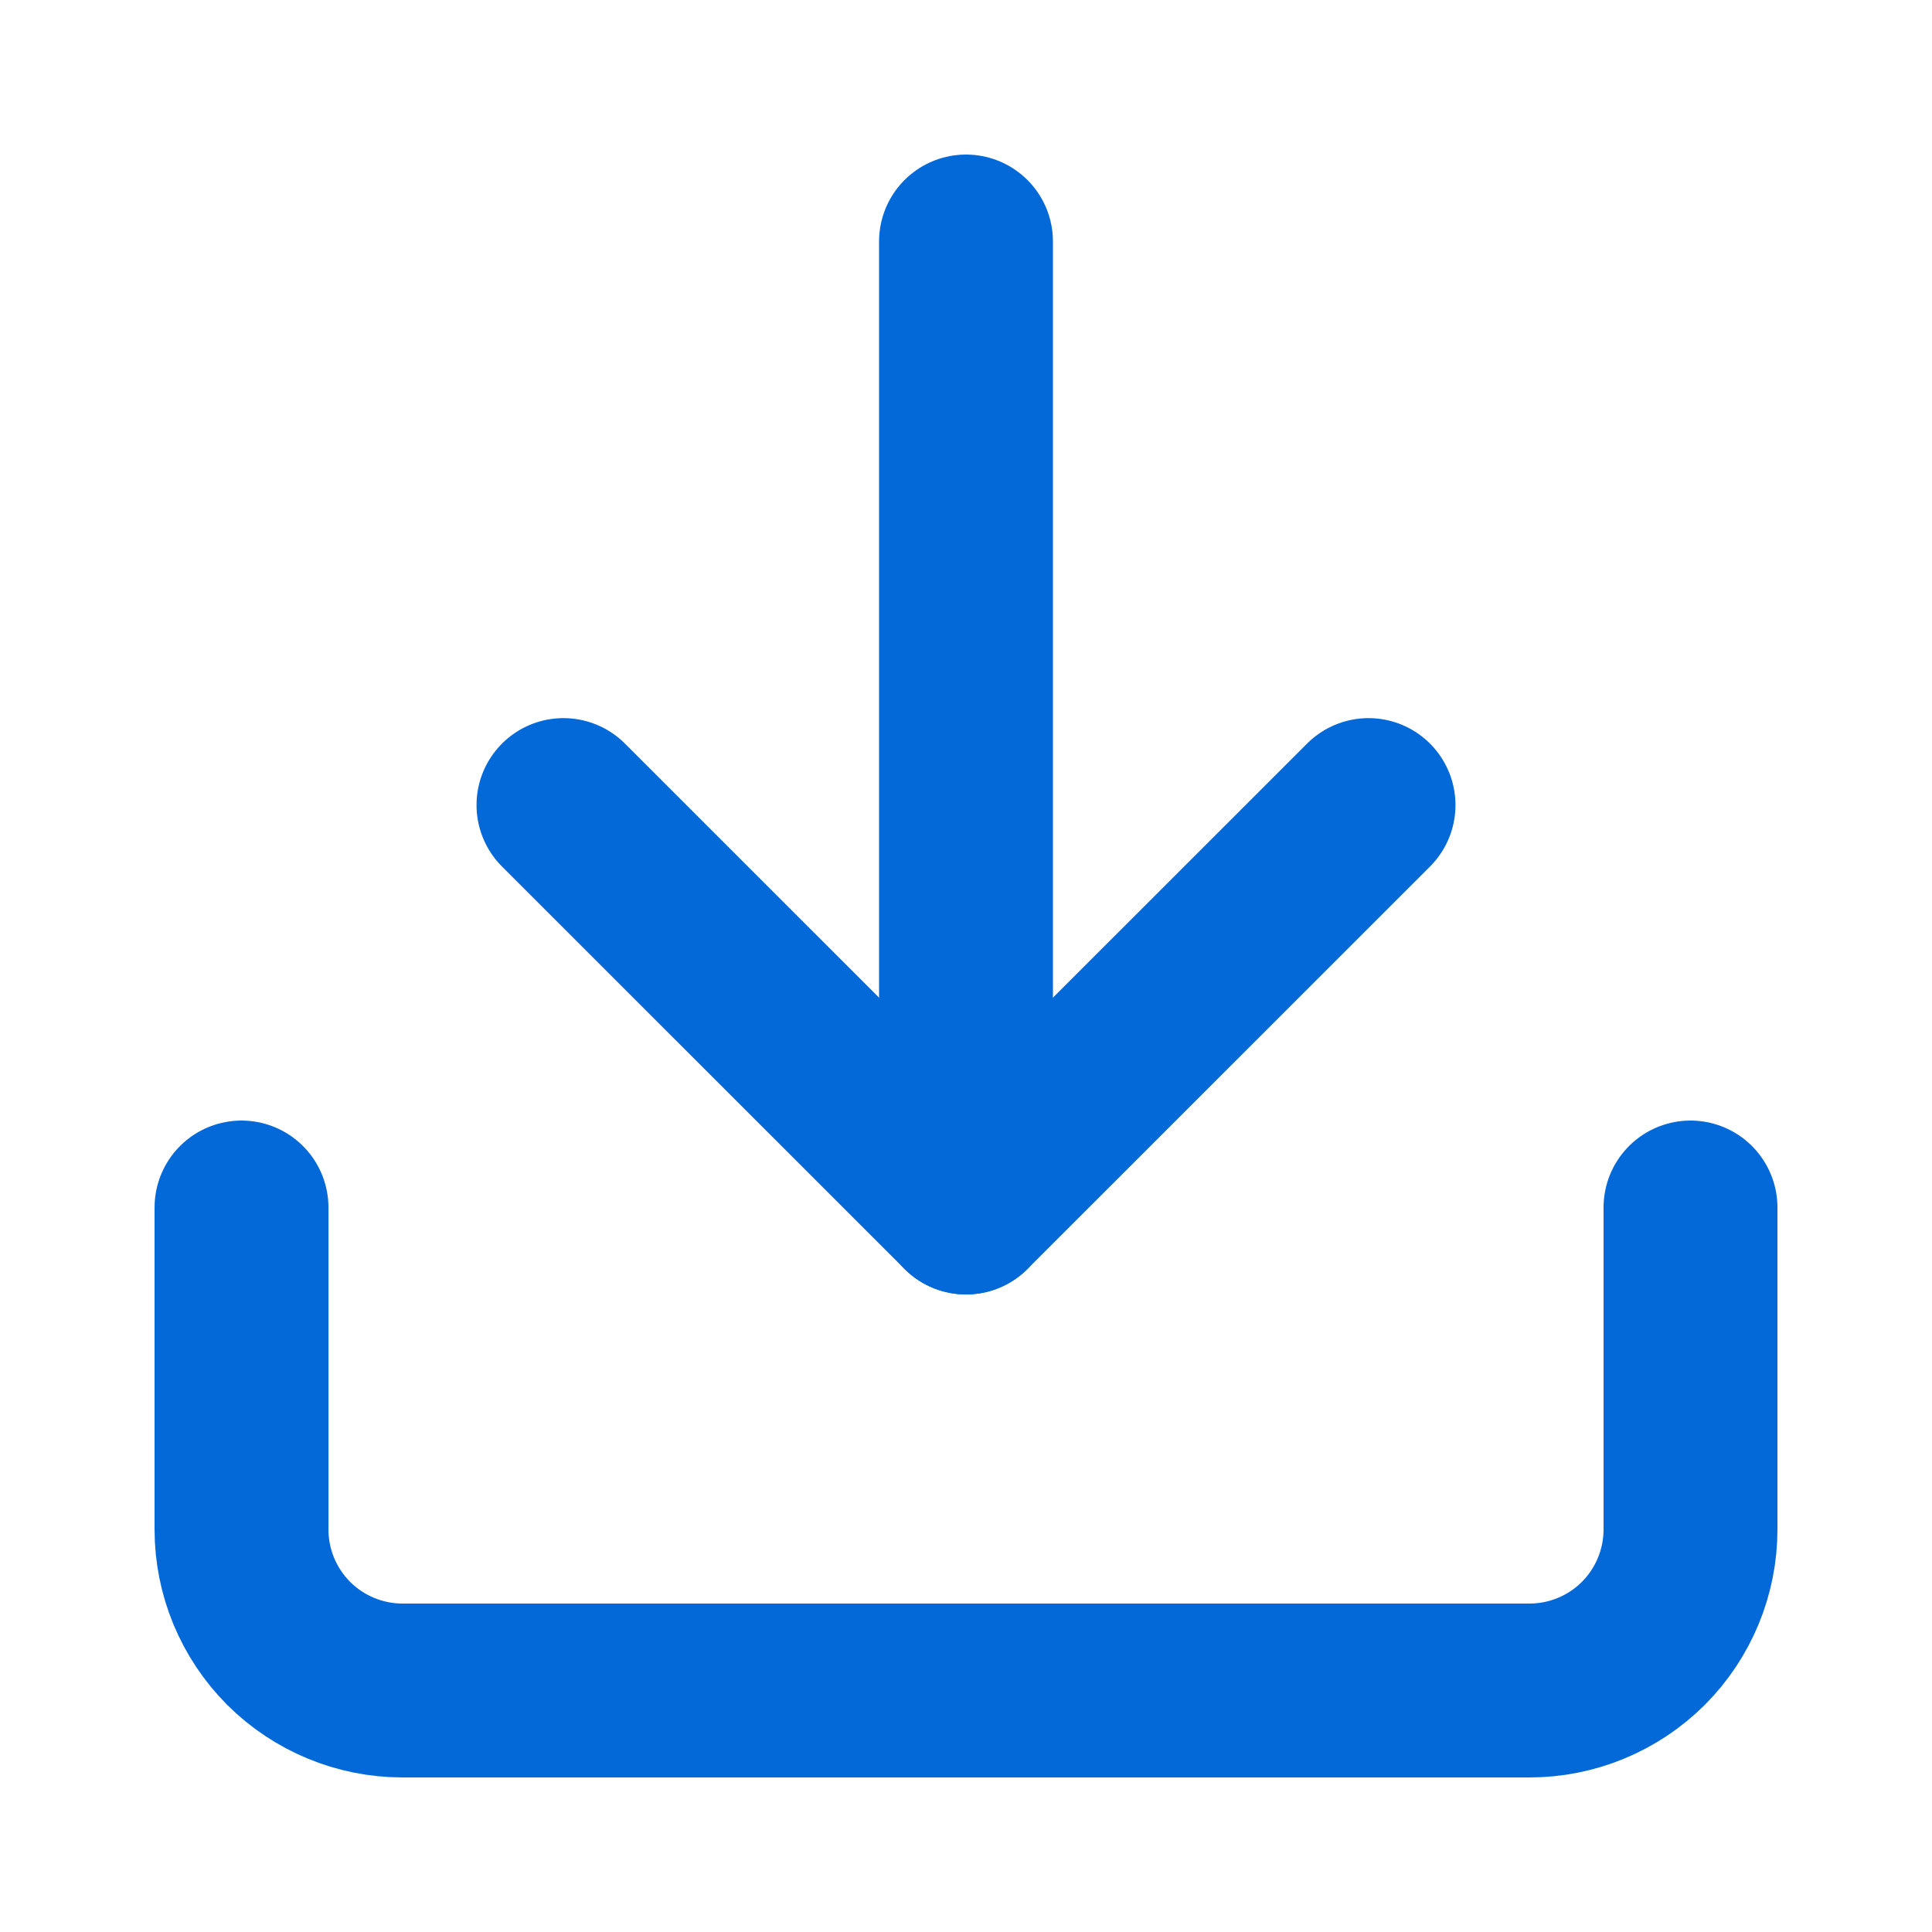 <svg width="20" height="20" viewBox="0 0 20 20" fill="none" xmlns="http://www.w3.org/2000/svg">
<path d="M17.5 12.5V15.833C17.5 16.275 17.324 16.699 17.012 17.012C16.699 17.324 16.275 17.5 15.833 17.5H4.167C3.725 17.5 3.301 17.324 2.988 17.012C2.676 16.699 2.5 16.275 2.5 15.833V12.5" stroke="#0369D8" stroke-width="1.8" stroke-linecap="round" stroke-linejoin="round"/>
<path d="M5.833 8.334L10 12.5L14.167 8.334" stroke="#0369D8" stroke-width="1.8" stroke-linecap="round" stroke-linejoin="round"/>
<path d="M10 12.5V2.5" stroke="#0369D8" stroke-width="1.8" stroke-linecap="round" stroke-linejoin="round"/>
</svg>
